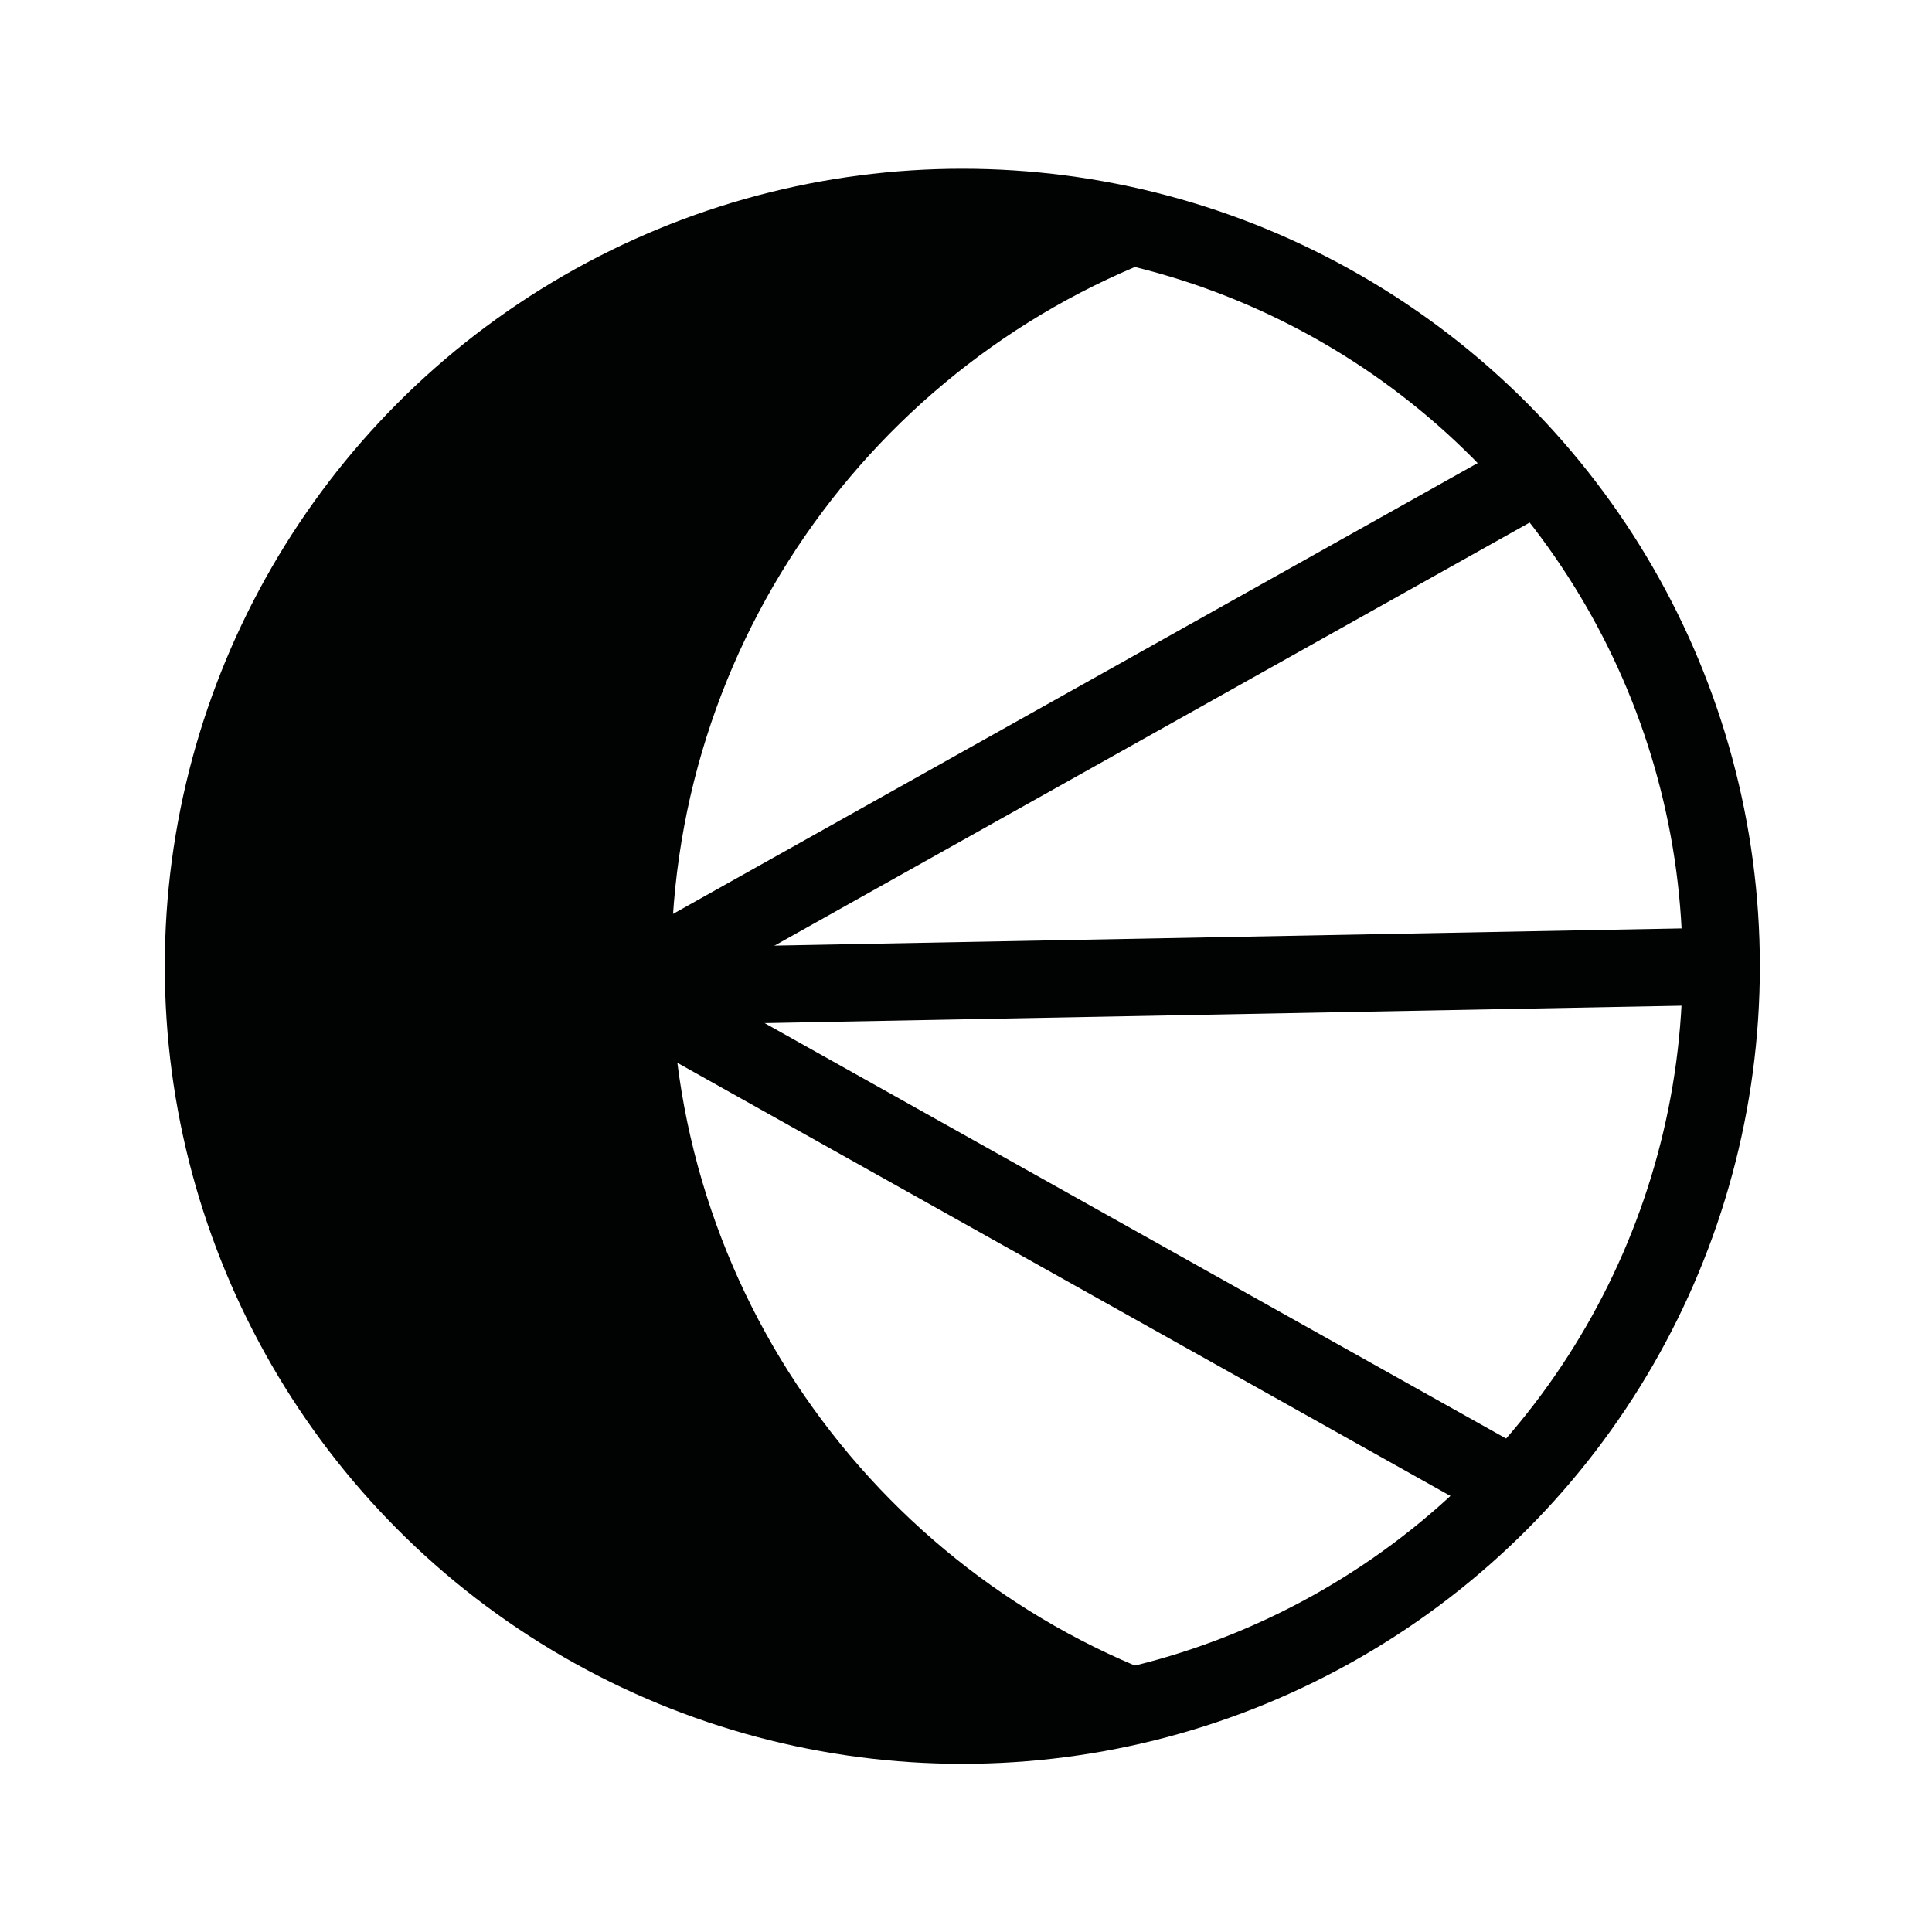 <?xml version="1.0" encoding="utf-8"?>
<!-- Generator: Adobe Illustrator 23.0.2, SVG Export Plug-In . SVG Version: 6.00 Build 0)  -->
<svg version="1.1" id="Ebene_1" xmlns="http://www.w3.org/2000/svg" xmlns:xlink="http://www.w3.org/1999/xlink" x="0px" y="0px"
	 viewBox="0 0 200 200" style="enable-background:new 0 0 200 200;" xml:space="preserve">
<style type="text/css">
	.st0{fill:none;stroke:#010202;stroke-width:8;stroke-miterlimit:10;}
	.st1{fill:#010202;}
</style>
<circle class="st0" cx="99.62" cy="100.03" r="78.56"/>
<path class="st1" d="M69.49,100.03c0-35.29,23.27-65.15,55.31-75.06c-7.35-2.27-15.16-3.5-23.25-3.5
	c-43.39,0-78.56,35.17-78.56,78.56s35.17,78.56,78.56,78.56c8.1,0,15.9-1.23,23.25-3.5C92.76,165.18,69.49,135.32,69.49,100.03z"/>
<line class="st0" x1="160.15" y1="48.5" x2="42.19" y2="114.59"/>
<line class="st0" x1="155.21" y1="153.11" x2="37.25" y2="87.02"/>
<line class="st0" x1="64.32" y1="102.19" x2="178.18" y2="100.03"/>
</svg>
